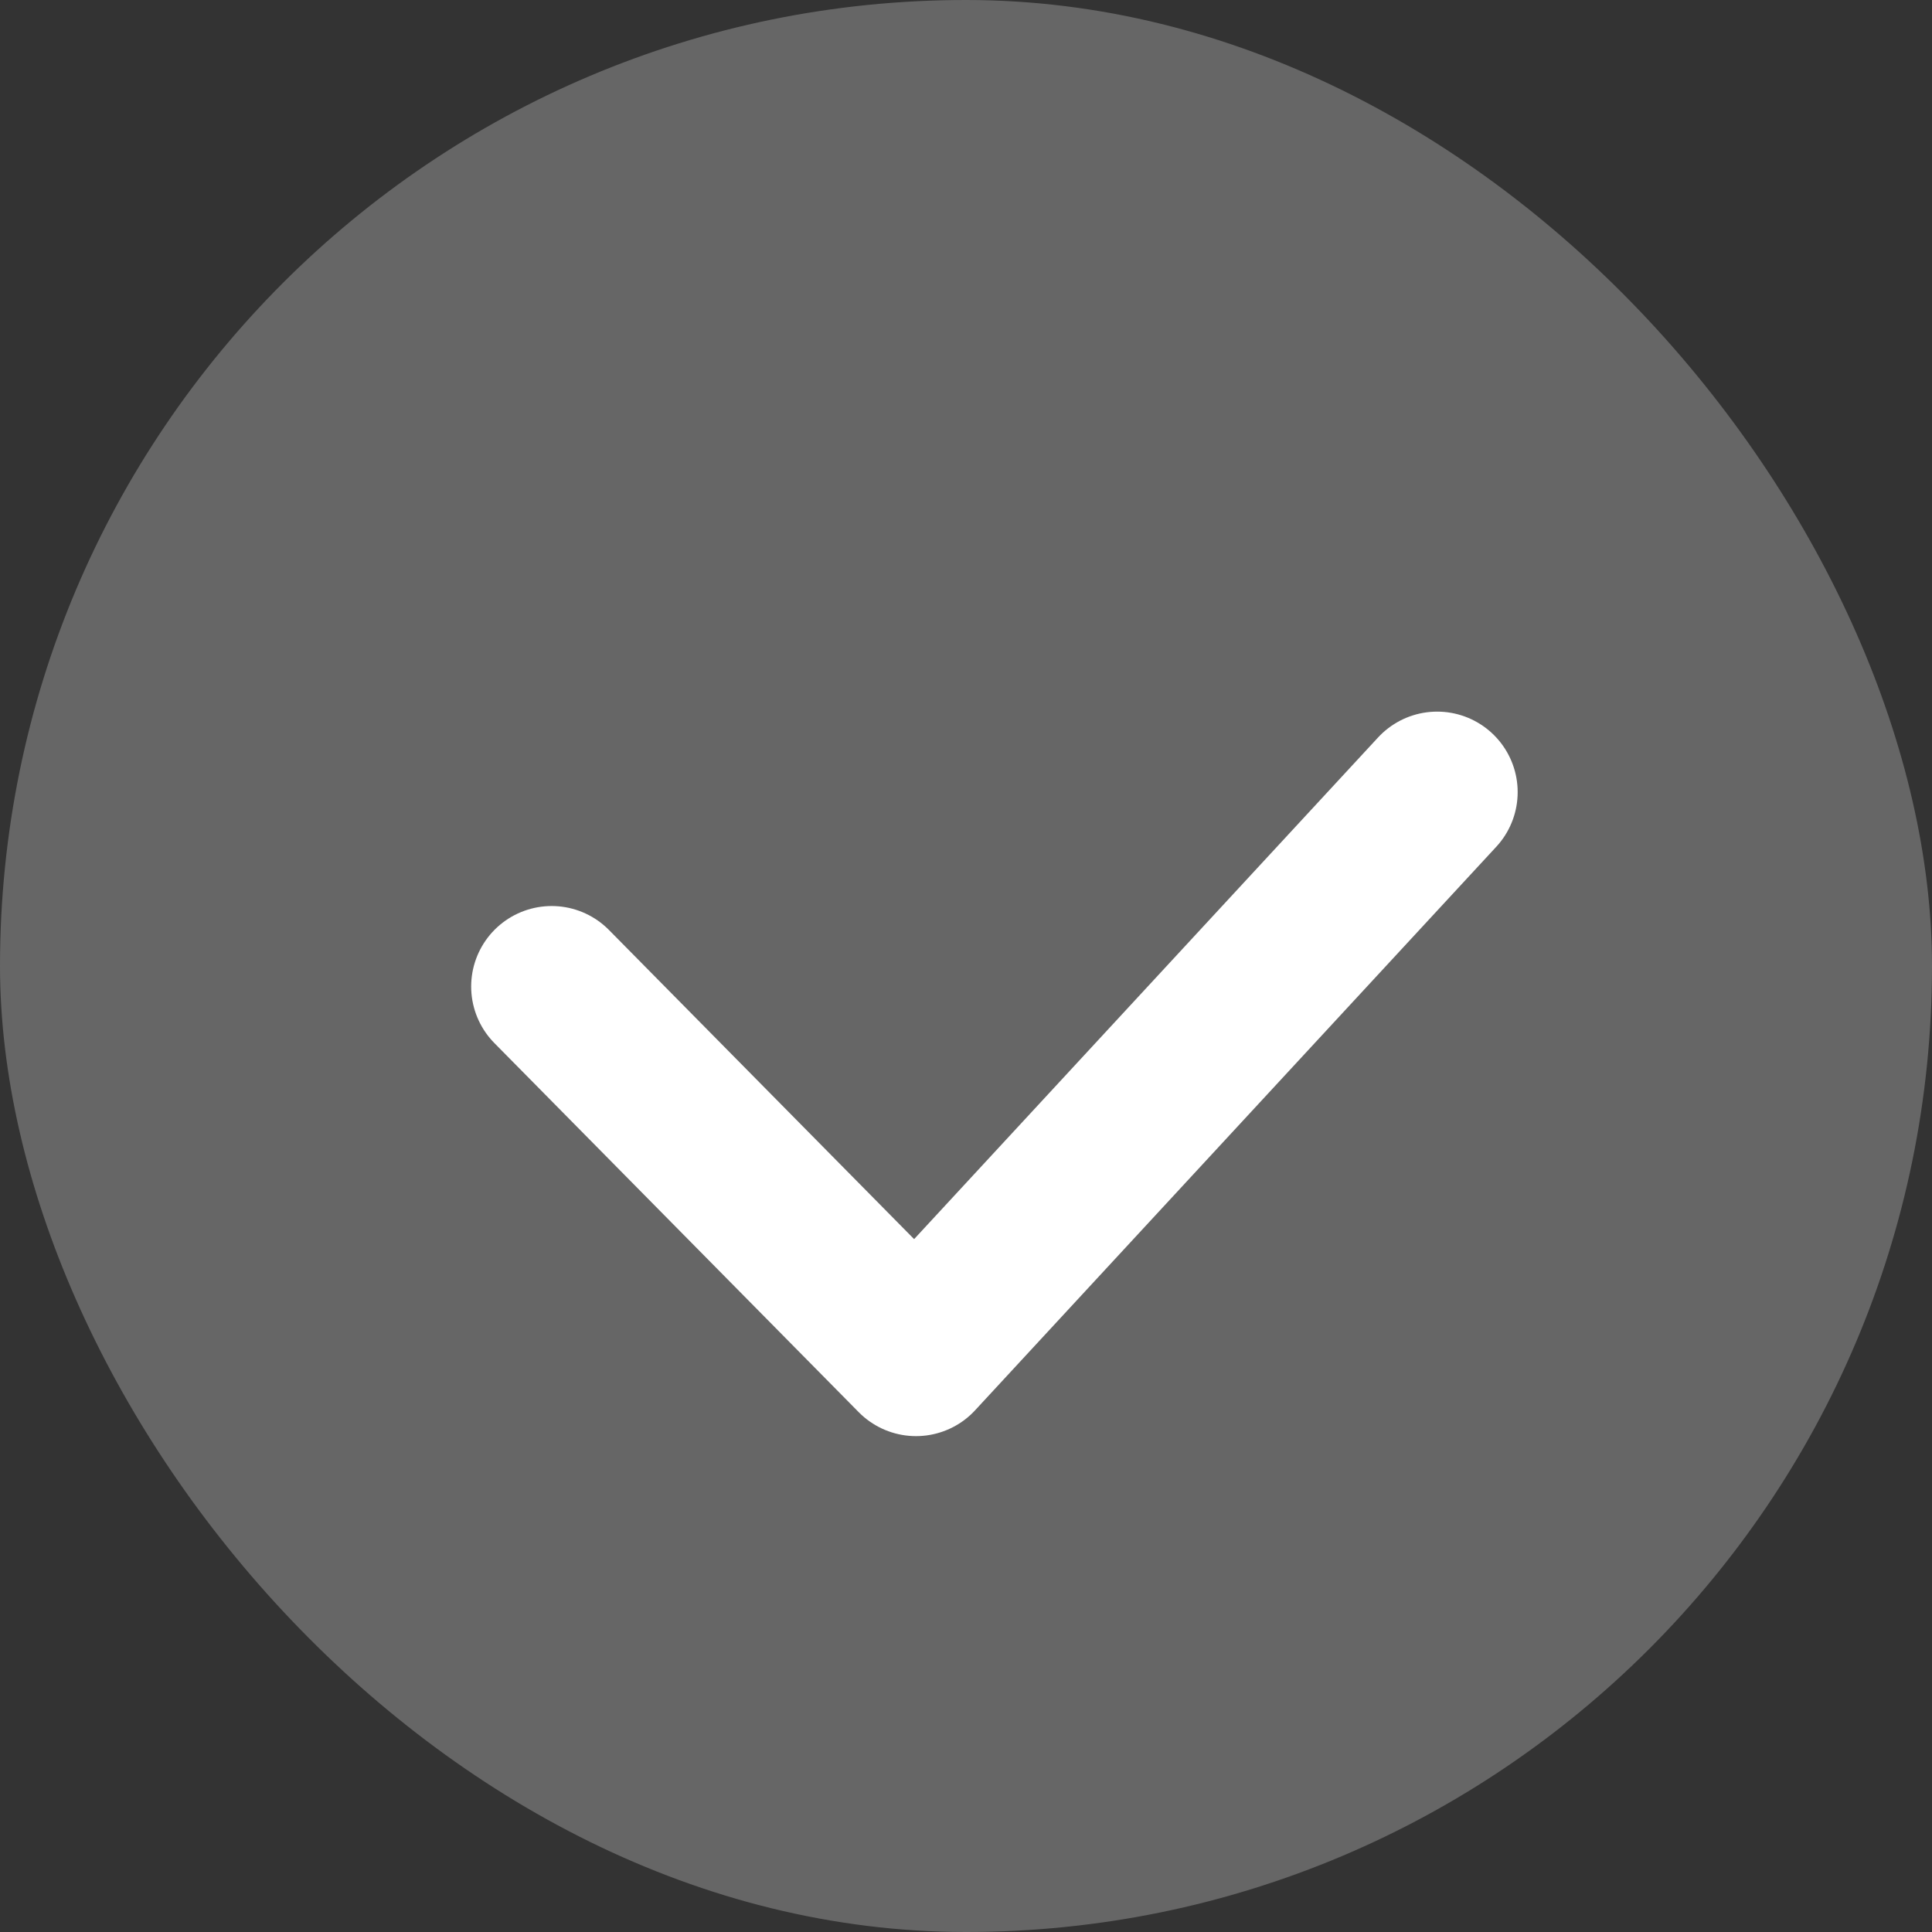 <svg xmlns="http://www.w3.org/2000/svg" width="24" height="24" viewBox="0 0 24 24">
  <rect x="0" y="0" width="24" height="24" fill="#333333" stroke="none"/>
  <g id="그룹_7238" data-name="그룹 7238" transform="translate(-243 -324)">
    <rect id="사각형_621" data-name="사각형 621" width="24" height="24" rx="12" transform="translate(243 324)" fill="#666"/>
    <path id="패스_1776" data-name="패스 1776" d="M357.943,377.255l4.526,4.585,6.474-7" transform="translate(-108.09 -41)" fill="none" stroke="#fff" stroke-linecap="round" stroke-linejoin="round" stroke-width="2"/>
  </g>
</svg>
